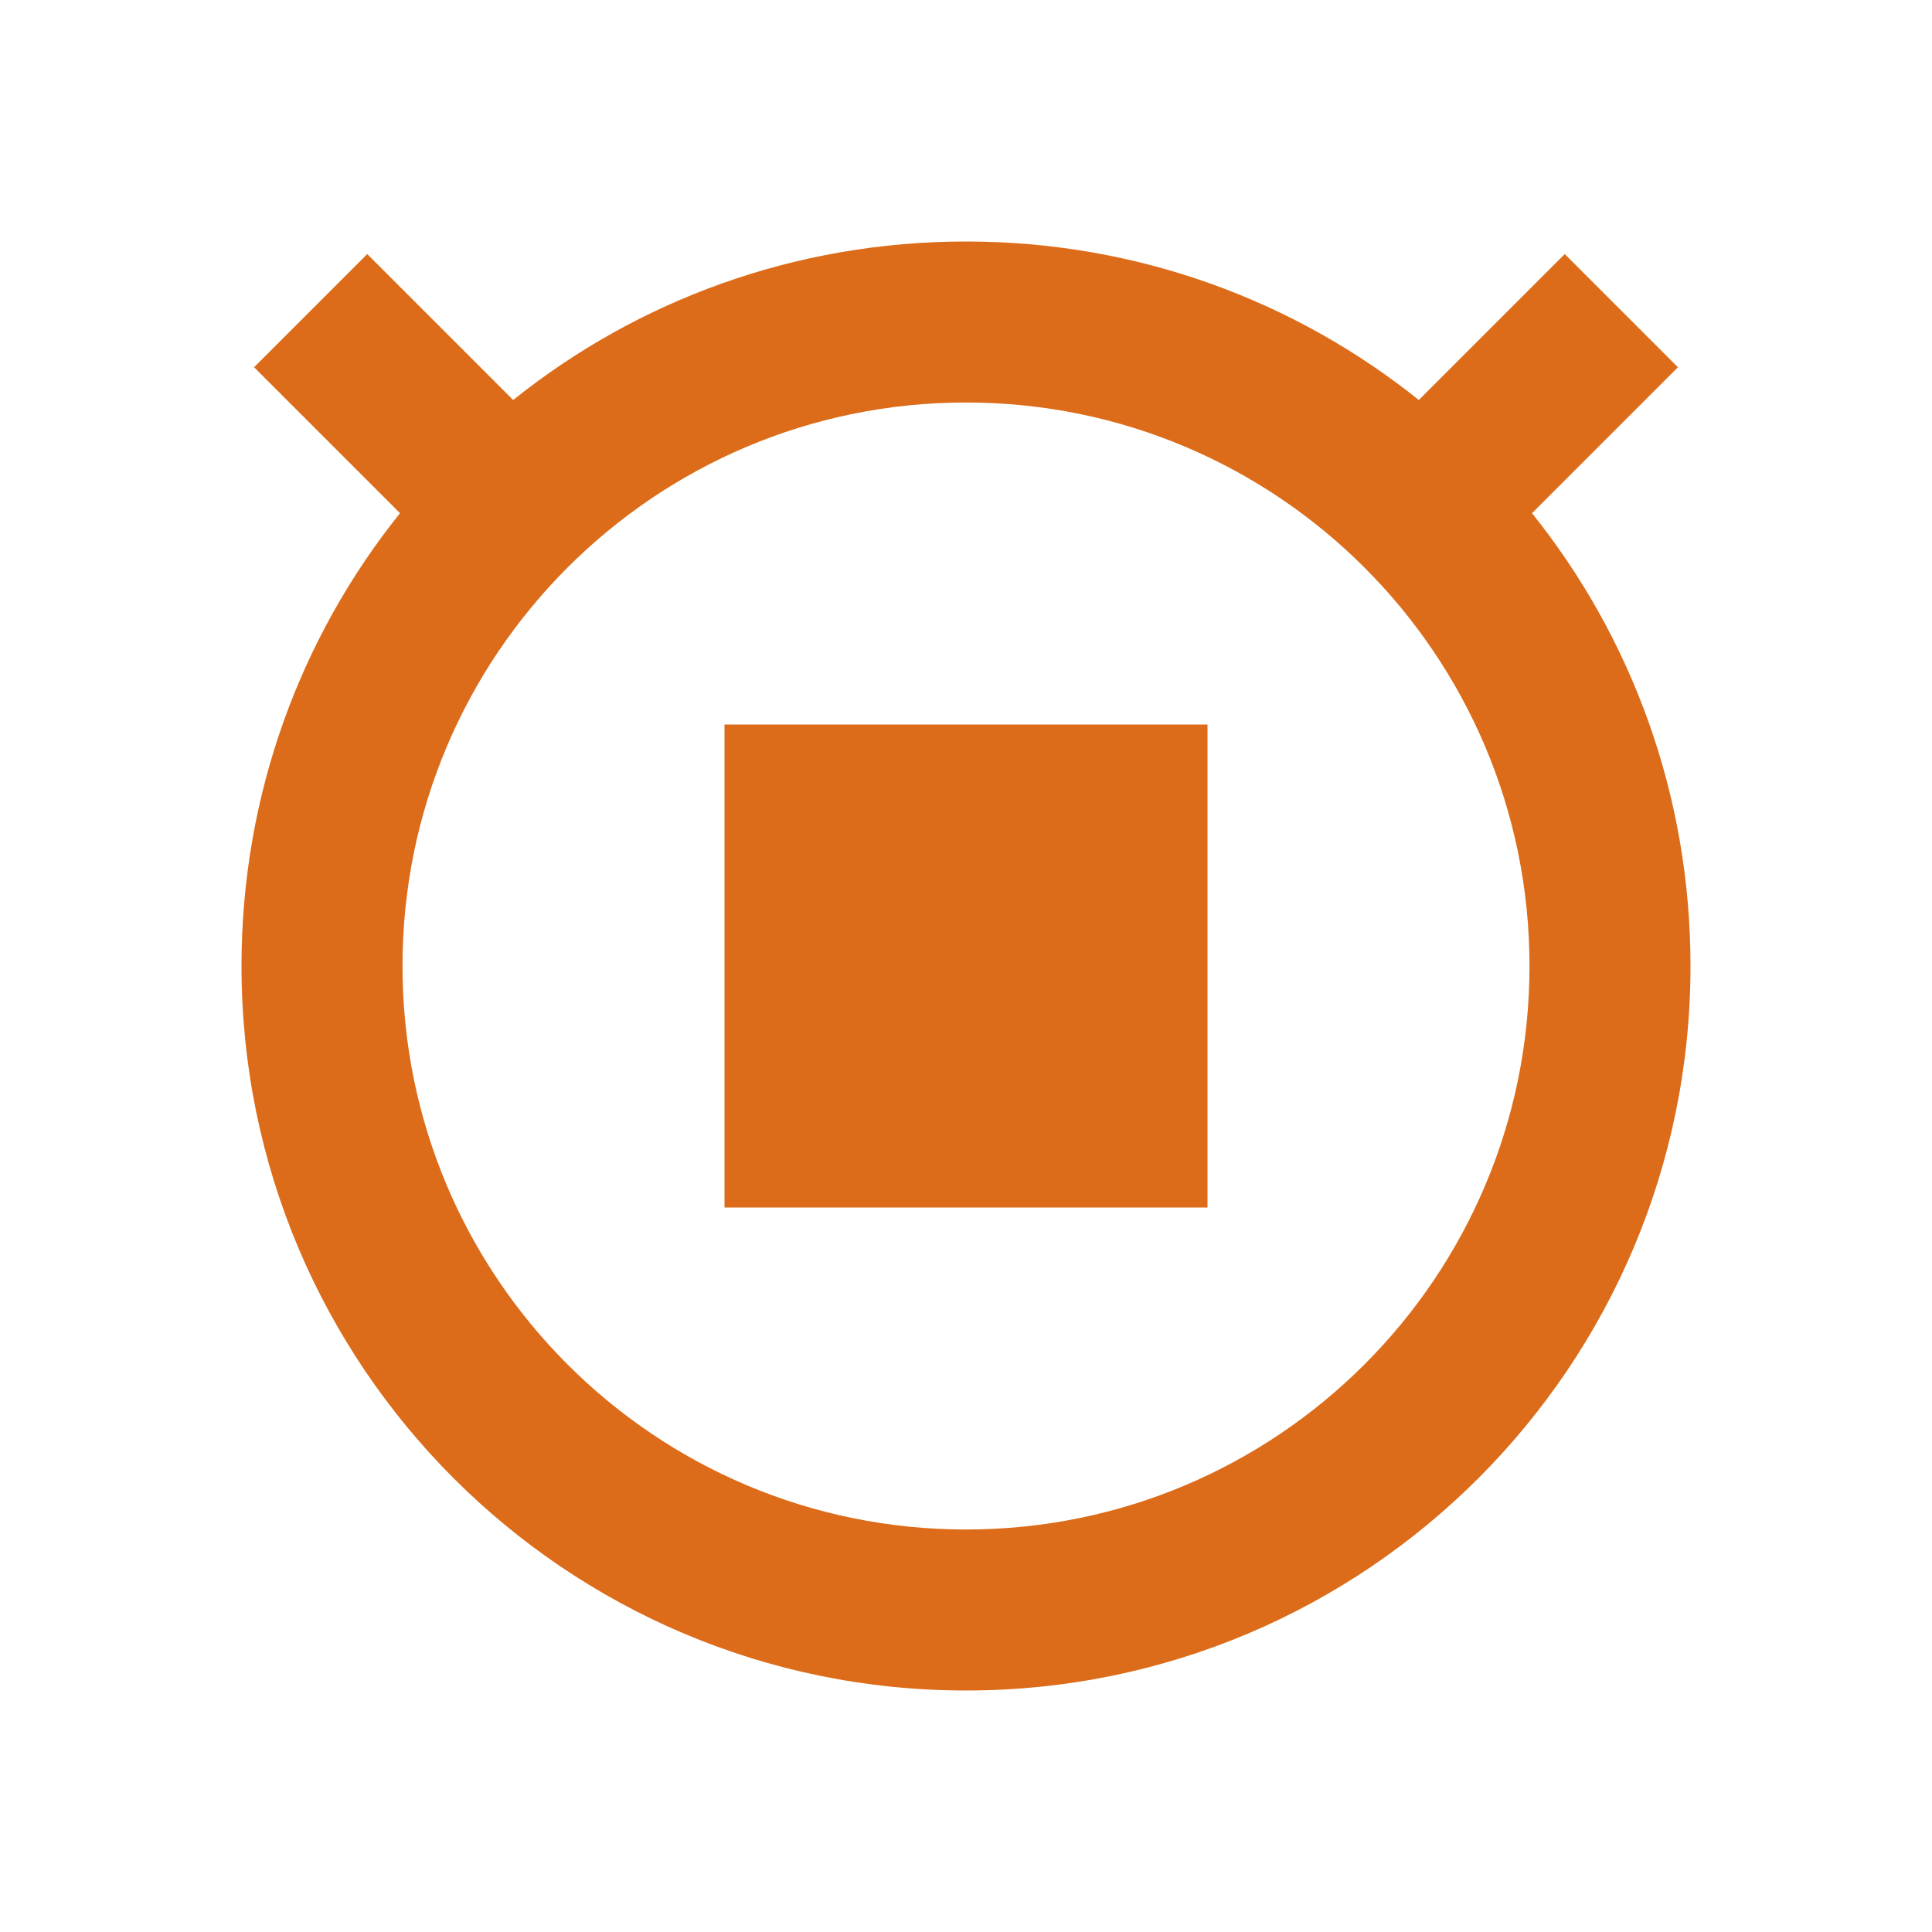 <?xml version="1.0" encoding="UTF-8" standalone="no"?>
<svg
   xmlns:dc="http://purl.org/dc/elements/1.1/"
   xmlns:cc="http://creativecommons.org/ns#"
   xmlns:rdf="http://www.w3.org/1999/02/22-rdf-syntax-ns#"
   xmlns:svg="http://www.w3.org/2000/svg"
   xmlns="http://www.w3.org/2000/svg"
   xmlns:sodipodi="http://sodipodi.sourceforge.net/DTD/sodipodi-0.dtd"
   xmlns:inkscape="http://www.inkscape.org/namespaces/inkscape"
   width="24"
   height="24"
   version="1.1"
   id="svg6"
   sodipodi:docname="pomodoro-stop-light.svg"
   inkscape:version="0.92.4 (5da689c313, 2019-01-14)">
  <defs
     id="defs10" />
  <sodipodi:namedview
     pagecolor="#ffffff"
     bordercolor="#666666"
     borderopacity="1"
     objecttolerance="10"
     gridtolerance="10"
     guidetolerance="10"
     inkscape:pageopacity="0"
     inkscape:pageshadow="2"
     inkscape:window-width="1136"
     inkscape:window-height="480"
     id="namedview8"
     showgrid="false"
     inkscape:zoom="9.8333333"
     inkscape:cx="1.0677966"
     inkscape:cy="12"
     inkscape:window-x="0"
     inkscape:window-y="25"
     inkscape:window-maximized="0"
     inkscape:current-layer="svg6" />
  <g
     transform="translate(1,-1029.4)"
     id="g4">
    <path
       style="fill:#dc6c19"
       d="M 11,2 C 8.872,2 6.915,2.734 5.375,3.969 L 3.562,2.156 2.156,3.562 3.969,5.375 C 2.734,6.915 2,8.872 2,11 c 0,4.971 4.029,9 9,9 4.971,0 9,-4.029 9,-9 C 20,8.872 19.266,6.915 18.031,5.375 L 19.844,3.562 18.438,2.156 16.625,3.969 C 15.084,2.734 13.128,2 11,2 Z m 0,2 c 3.866,0 7,3.134 7,7 0,3.866 -3.134,7 -7,7 C 7.134,18 4,14.866 4,11 4,7.134 7.134,4 11,4 Z M 8,8 v 6 h 6 V 11 8 Z"
       transform="translate(0,1030.4)"
       id="path2"
       inkscape:connector-curvature="0" />
  </g>
</svg>
